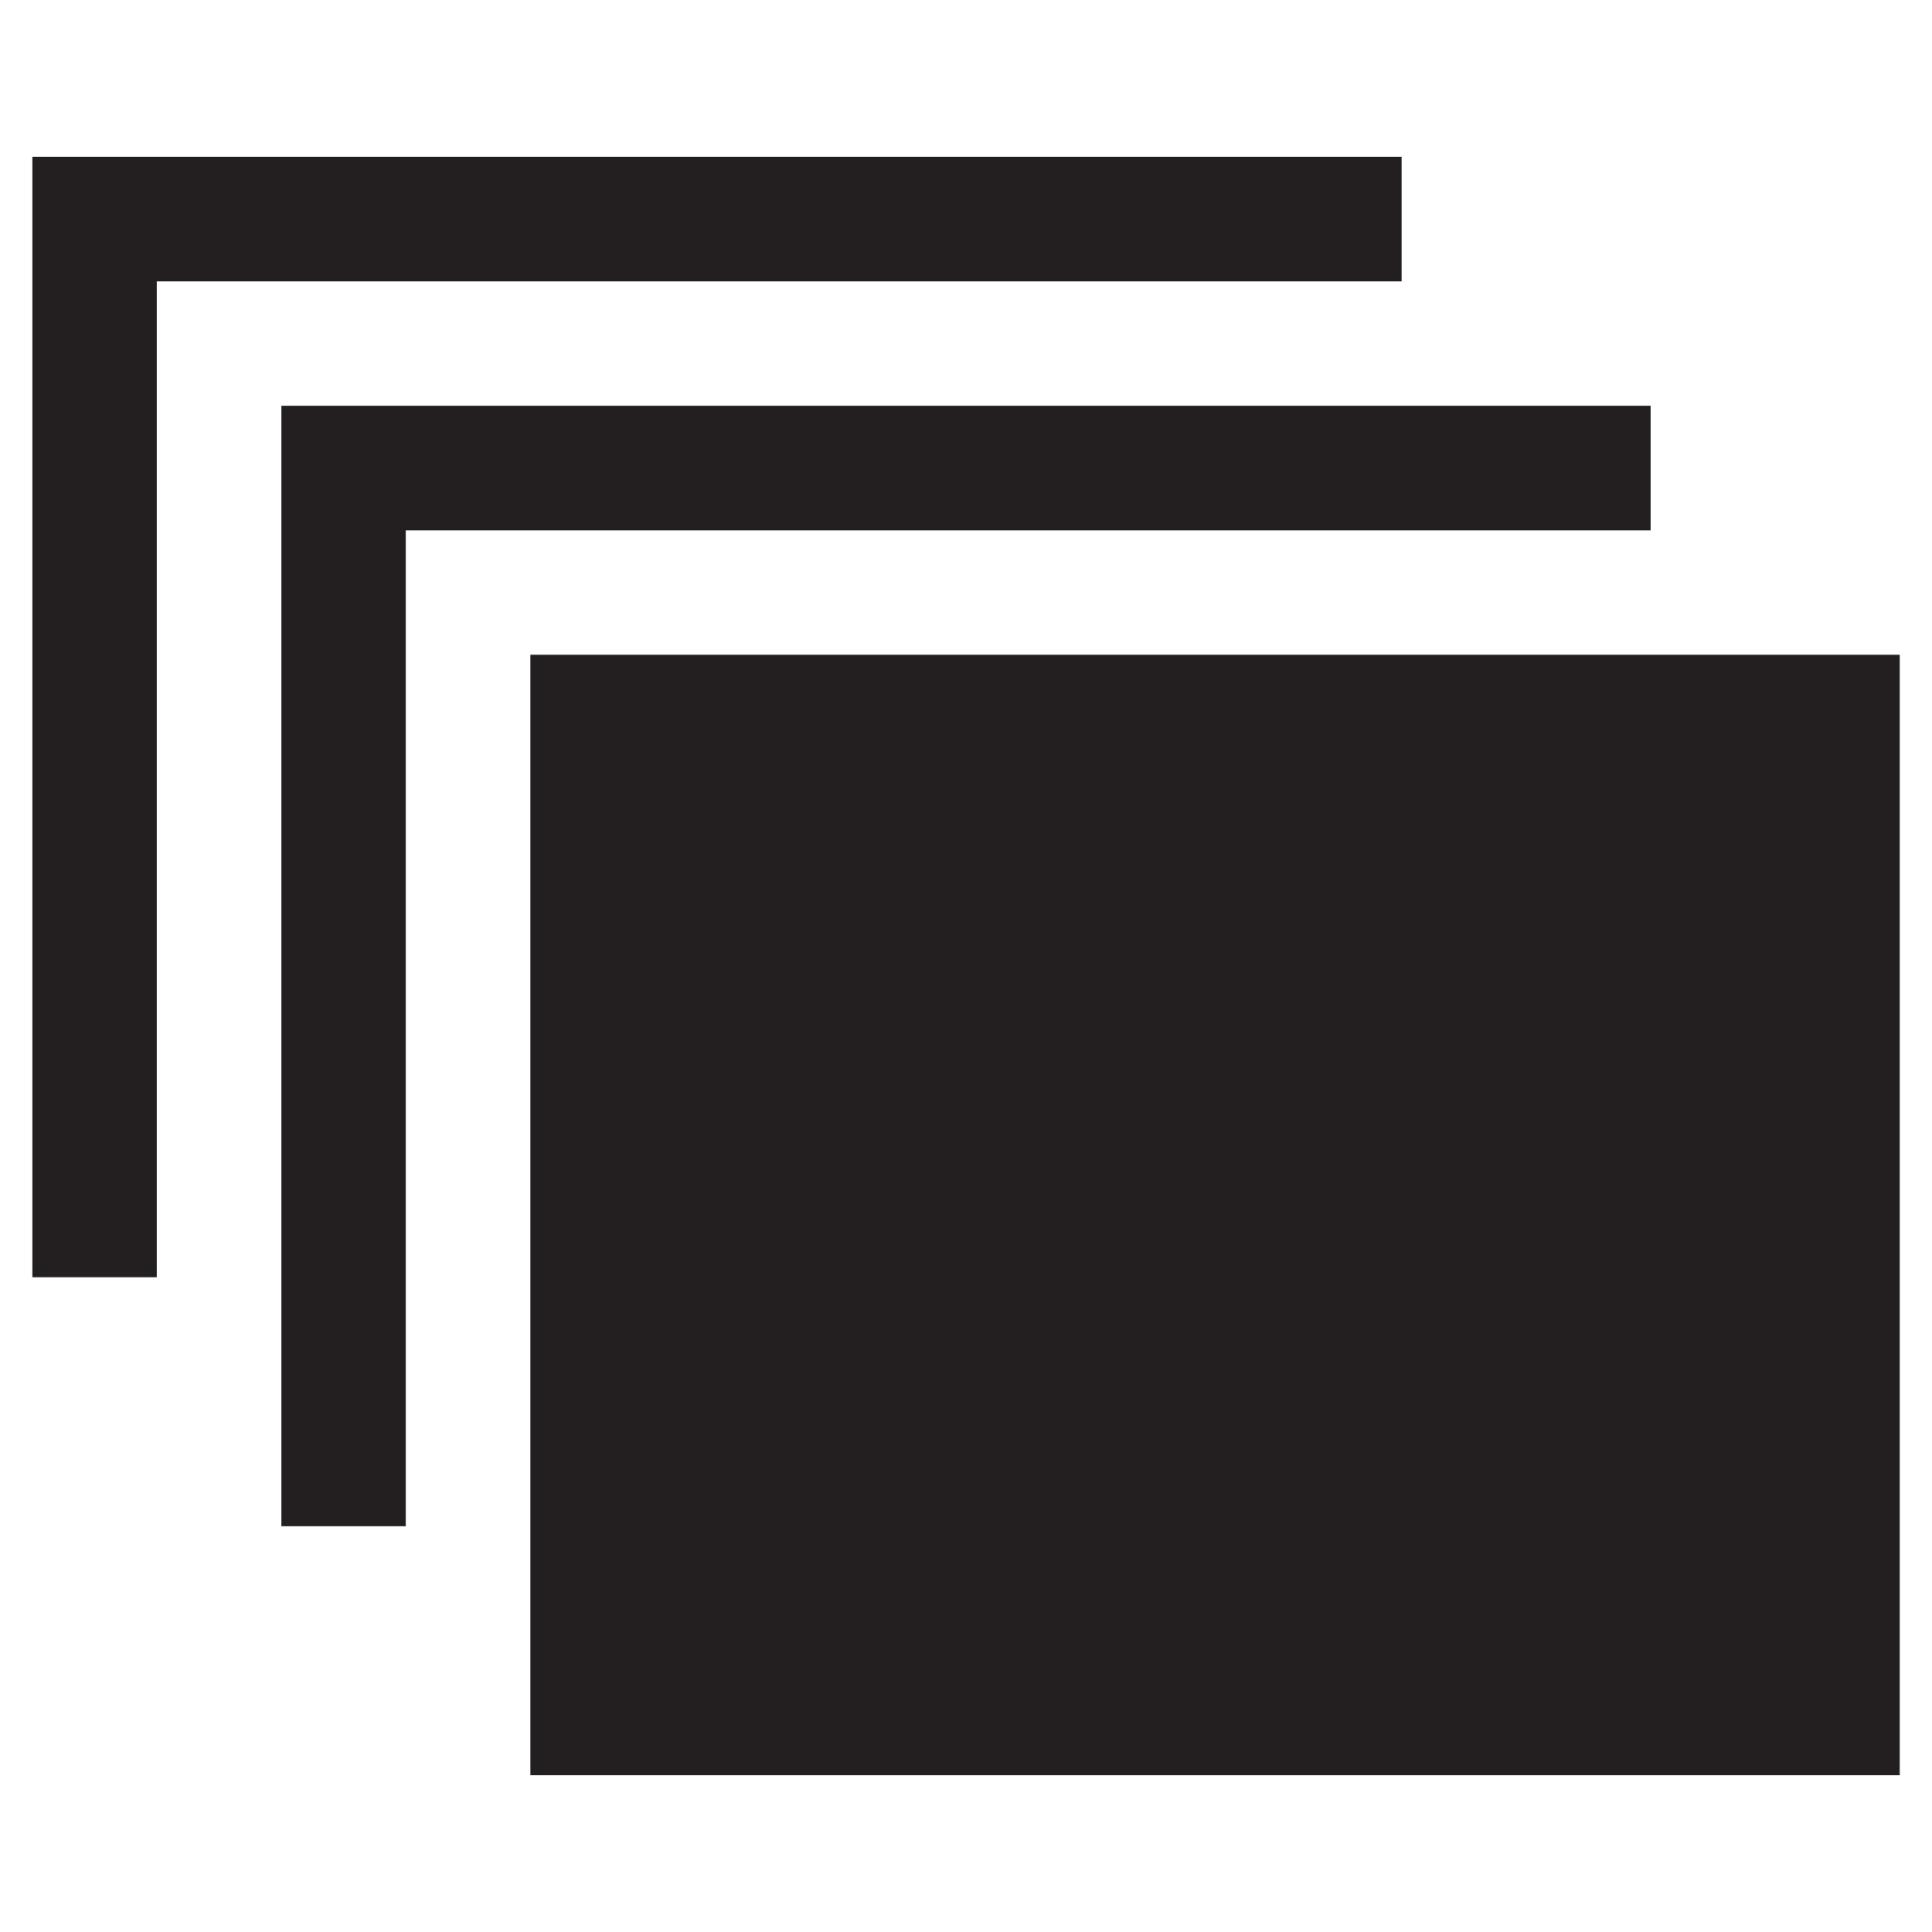 <?xml version="1.0" encoding="iso-8859-1"?>
<!-- Generator: Adobe Illustrator 18.1.1, SVG Export Plug-In . SVG Version: 6.00 Build 0)  -->
<svg version="1.1" xmlns="http://www.w3.org/2000/svg" xmlns:xlink="http://www.w3.org/1999/xlink" x="0px" y="0px"
	 viewBox="0 0 20 20" style="enable-background:new 0 0 20 20;" xml:space="preserve">
<g id="hs-recurring">
	<g id="Layer_1_38_">
		<g>
			<g>
				<path style="fill:#231F20;" d="M17.088,4.201H2.912v11.598h1.289V5.49h12.887V4.201z M5.49,6.778v11.598h14.176V6.778H5.49z
					 M14.51,1.624H0.335v11.598h1.289V2.912H14.51V1.624z"/>
			</g>
		</g>
	</g>
</g>
<g id="Layer_1">
</g>
</svg>
